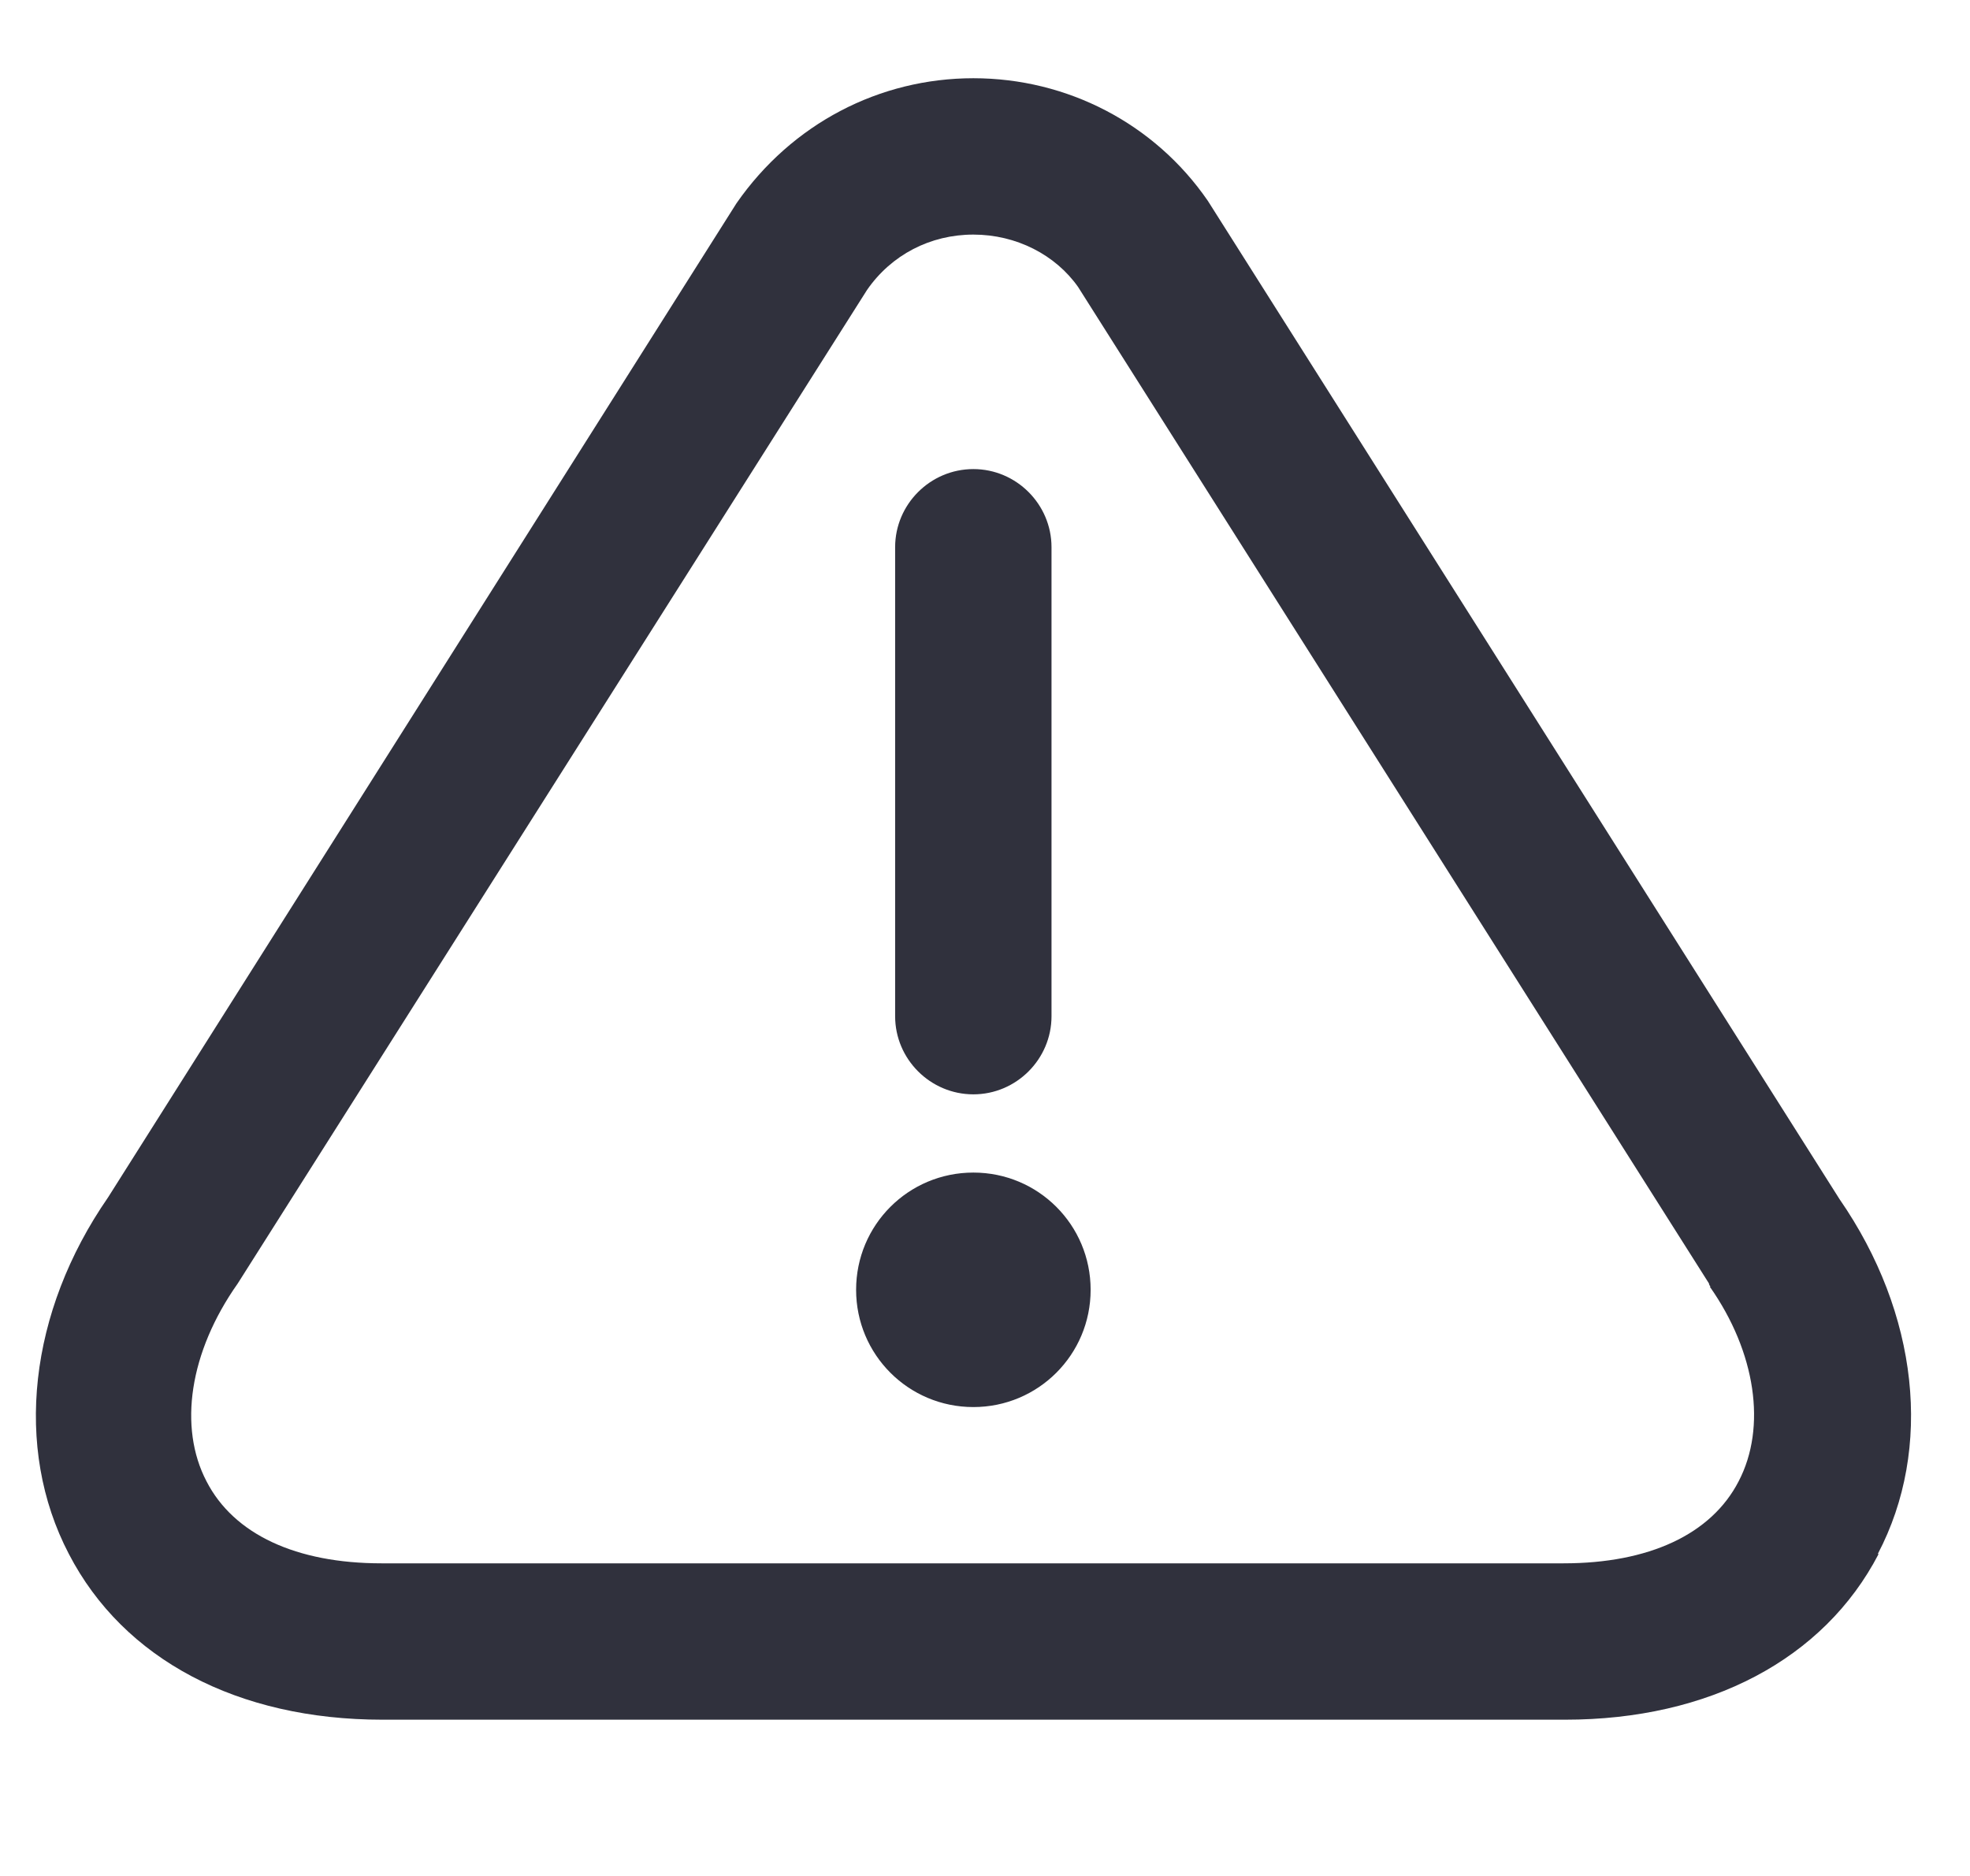 <svg width="21" height="20" viewBox="0 0 21 20" fill="none" xmlns="http://www.w3.org/2000/svg">
<g id="triangle-warning 1" clip-path="url(#clip0_15108_25273)">
<path id="Vector" d="M9.542 10.834V5.834C9.542 5.376 9.917 5.001 10.376 5.001C10.834 5.001 11.209 5.376 11.209 5.834V10.834C11.209 11.292 10.834 11.667 10.376 11.667C9.917 11.667 9.542 11.292 9.542 10.834ZM10.376 12.501C9.684 12.501 9.126 13.059 9.126 13.751C9.126 14.442 9.684 15.001 10.376 15.001C11.068 15.001 11.626 14.442 11.626 13.751C11.626 13.059 11.068 12.501 10.376 12.501ZM20.026 16.567C19.442 17.692 18.218 18.334 16.684 18.334H4.076C2.534 18.334 1.317 17.692 0.734 16.567C0.142 15.434 0.309 13.984 1.151 12.767L7.851 2.167C8.442 1.317 9.376 0.834 10.376 0.834C11.376 0.834 12.309 1.317 12.876 2.142L19.609 12.784C20.451 14.001 20.609 15.442 20.017 16.567H20.026ZM18.234 13.717C18.234 13.717 18.218 13.701 18.218 13.684L11.492 3.059C11.251 2.717 10.834 2.501 10.376 2.501C9.917 2.501 9.501 2.717 9.242 3.092L2.534 13.684C2.017 14.417 1.901 15.217 2.201 15.792C2.492 16.359 3.159 16.667 4.067 16.667H16.668C17.576 16.667 18.242 16.359 18.534 15.792C18.834 15.217 18.718 14.417 18.226 13.717H18.234Z" fill="#30313D"/>
</g>
<defs>
<clipPath id="clip0_15108_25273">
<rect width="20" height="20" fill="white" transform="translate(0.375)"/>
</clipPath>
</defs>
</svg>
